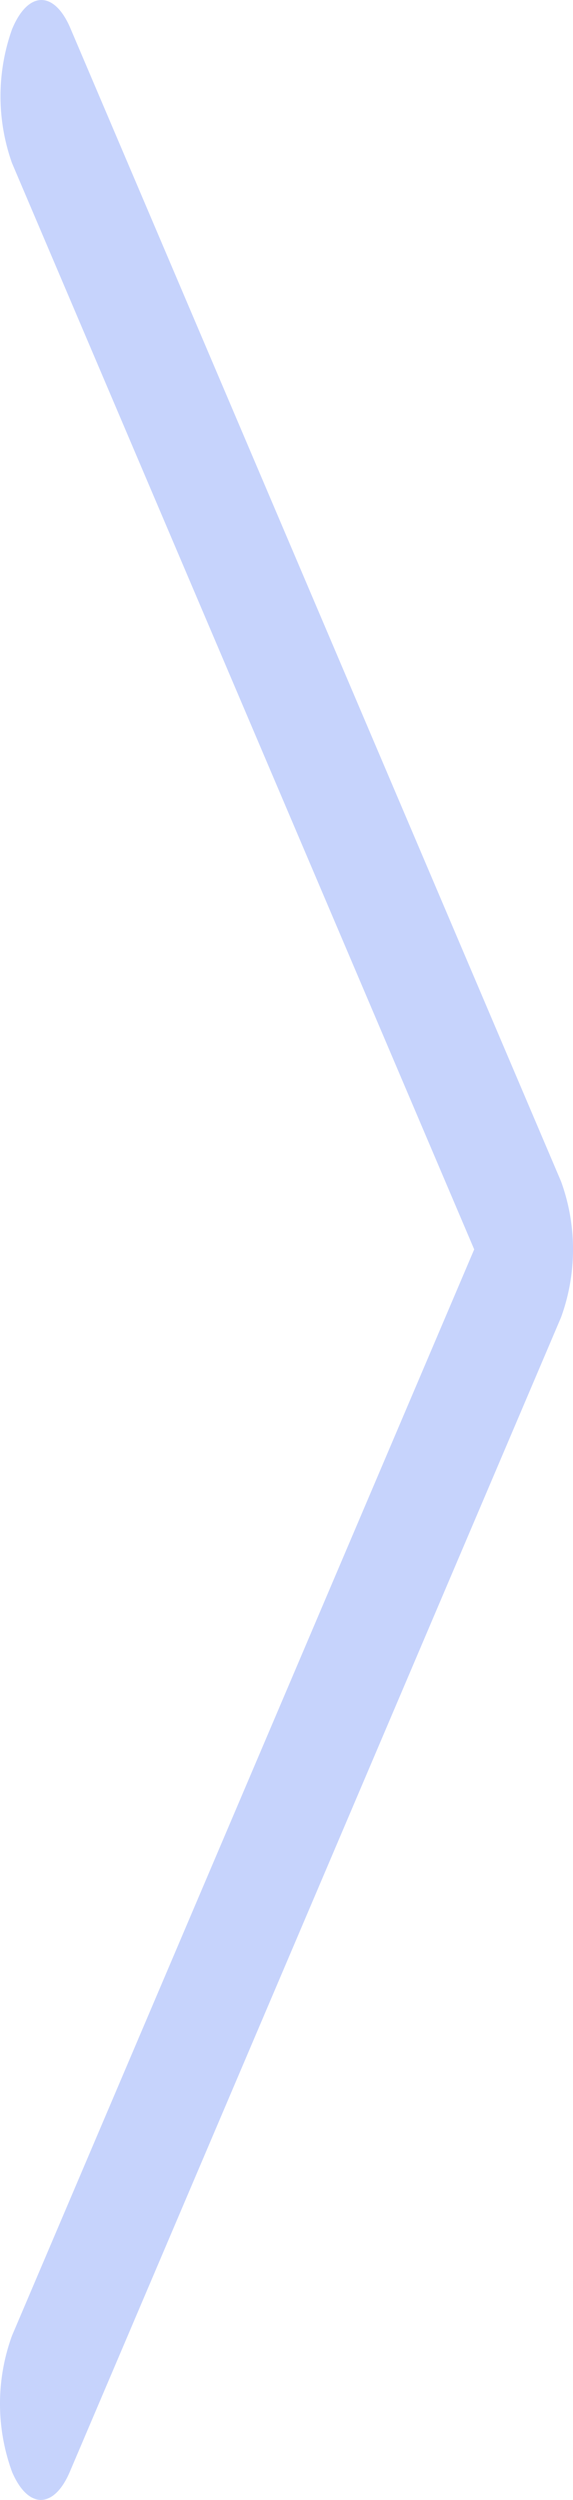 <svg xmlns="http://www.w3.org/2000/svg" width="36.001" height="156.871"  xmlns:v="https://vecta.io/nano"><path d="M35.248 74.132L4.39 1.695C3.367-.62 1.74-.555.753 1.844a12.54 12.54 0 0 0 0 8.387l29.04 68.17-29.04 68.168a12.47 12.47 0 0 0 0 8.535c1 2.357 2.632 2.357 3.636 0l30.86-72.437a12.47 12.47 0 0 0 0-8.534z" fill="rgba(184,200,251,0.8)"/></svg>